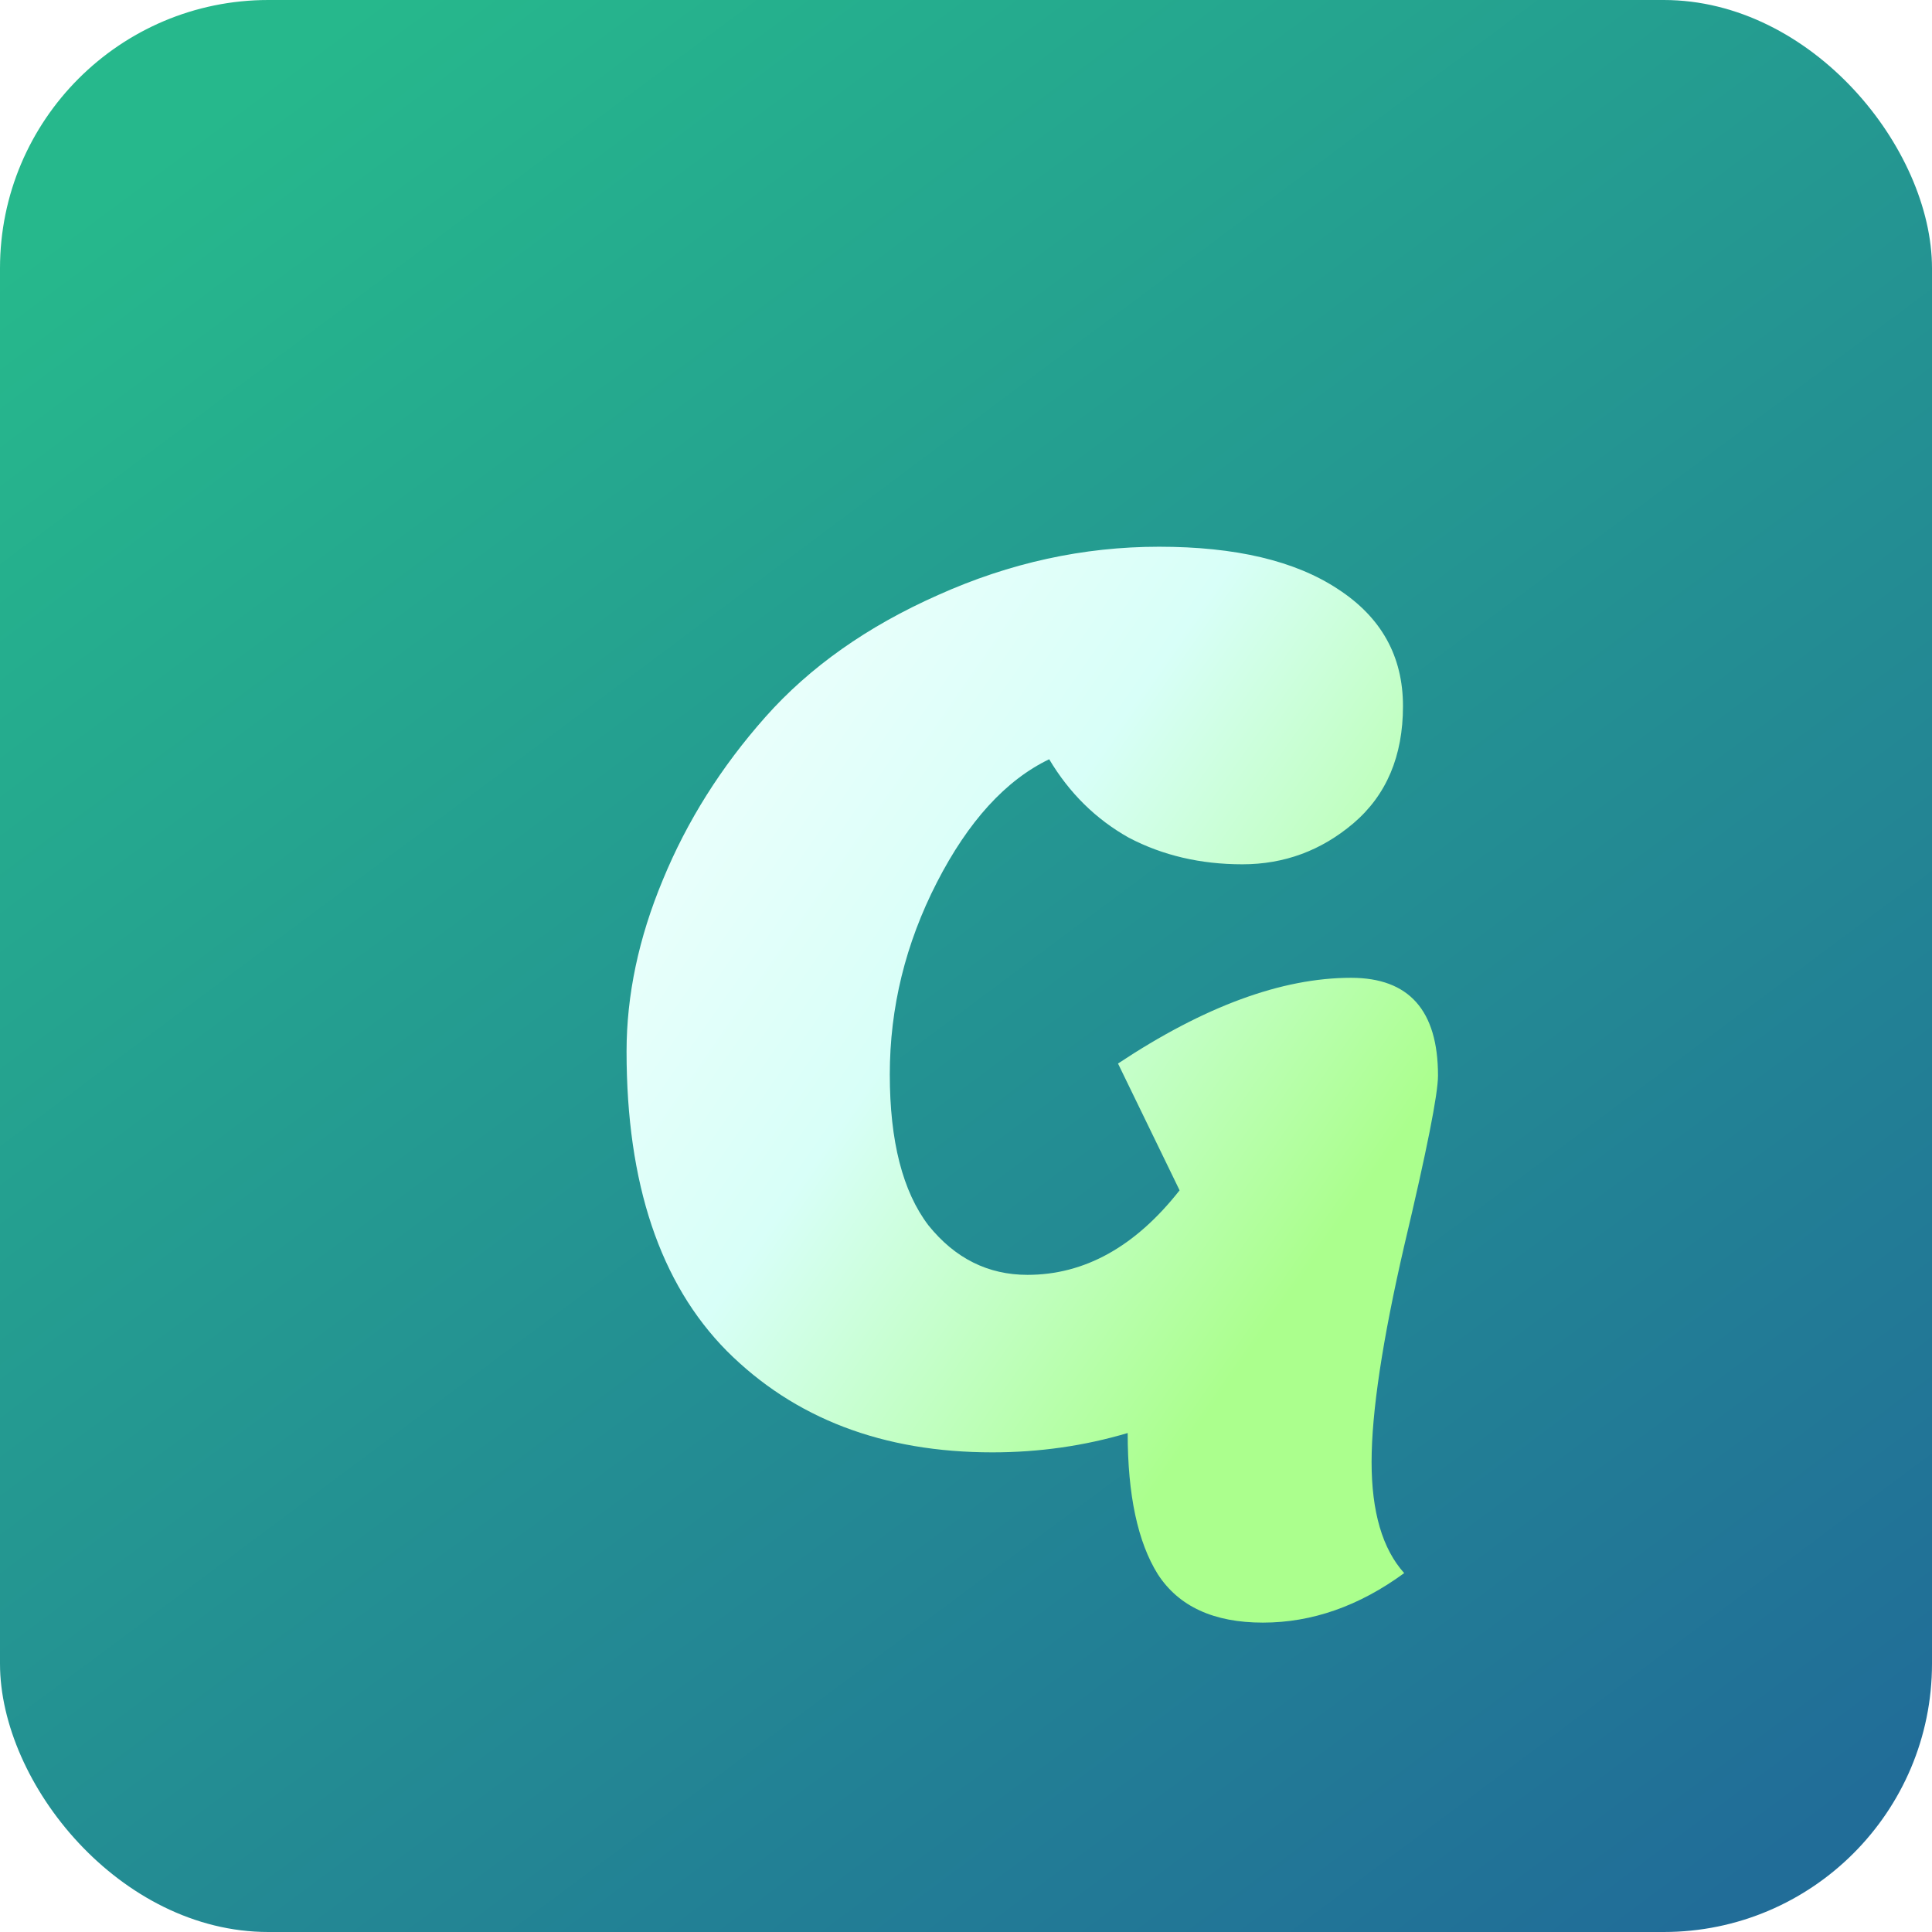 <svg width="144" height="144" viewBox="0 0 144 144" fill="none" xmlns="http://www.w3.org/2000/svg">
<rect width="144" height="144" rx="20" fill="url(#paint0_linear_1_4)"/>
<g filter="url(#filter0_d_1_4)">
<path d="M82.92 87.72L78.33 78.27C84.75 74.01 90.54 71.88 95.7 71.88C100.02 71.88 102.18 74.31 102.18 79.17C102.18 80.55 101.34 84.78 99.66 91.86C98.04 98.88 97.23 104.25 97.23 107.97C97.23 111.69 98.04 114.45 99.66 116.25C96.3 118.71 92.79 119.94 89.13 119.94C85.47 119.94 82.86 118.74 81.3 116.34C79.8 113.94 79.05 110.43 79.05 105.81C75.81 106.77 72.45 107.25 68.97 107.25C60.81 107.25 54.21 104.73 49.17 99.69C44.19 94.65 41.7 87.21 41.7 77.37C41.7 73.17 42.6 68.91 44.4 64.59C46.2 60.21 48.75 56.16 52.05 52.44C55.35 48.72 59.64 45.69 64.92 43.35C70.26 40.95 75.75 39.75 81.39 39.75C87.09 39.75 91.53 40.8 94.71 42.9C97.95 45 99.57 47.91 99.57 51.63C99.57 55.35 98.34 58.26 95.88 60.36C93.48 62.4 90.72 63.42 87.6 63.42C84.48 63.42 81.66 62.76 79.14 61.44C76.68 60.06 74.7 58.11 73.2 55.59C69.96 57.15 67.17 60.21 64.83 64.77C62.49 69.33 61.32 74.1 61.32 79.08C61.32 84.06 62.28 87.81 64.2 90.33C66.18 92.79 68.64 94.02 71.58 94.02C75.84 94.02 79.62 91.92 82.92 87.72Z" fill="url(#paint1_linear_1_4)"/>
</g>
<defs>
<filter id="filter0_d_1_4" x="41.7" y="39.75" width="65.48" height="81.19" filterUnits="userSpaceOnUse" color-interpolation-filters="sRGB">
<feFlood flood-opacity="0" result="BackgroundImageFix"/>
<feColorMatrix in="SourceAlpha" type="matrix" values="0 0 0 0 0 0 0 0 0 0 0 0 0 0 0 0 0 0 127 0" result="hardAlpha"/>
<feOffset dx="5" dy="1"/>
<feComposite in2="hardAlpha" operator="out"/>
<feColorMatrix type="matrix" values="0 0 0 0 0.754 0 0 0 0 0.754 0 0 0 0 0.754 0 0 0 1 0"/>
<feBlend mode="normal" in2="BackgroundImageFix" result="effect1_dropShadow_1_4"/>
<feBlend mode="normal" in="SourceGraphic" in2="effect1_dropShadow_1_4" result="shape"/>
</filter>
<linearGradient id="paint0_linear_1_4" x1="8.5" y1="14" x2="112.5" y2="153.5" gradientUnits="userSpaceOnUse">
<stop stop-color="#26B88C"/>
<stop offset="1" stop-color="#216D98"/>
</linearGradient>
<linearGradient id="paint1_linear_1_4" x1="19" y1="49" x2="89.5" y2="98" gradientUnits="userSpaceOnUse">
<stop stop-color="white"/>
<stop offset="0.594" stop-color="#D8FFF8"/>
<stop offset="1" stop-color="#ABFF8D"/>
</linearGradient>
</defs>
</svg>
